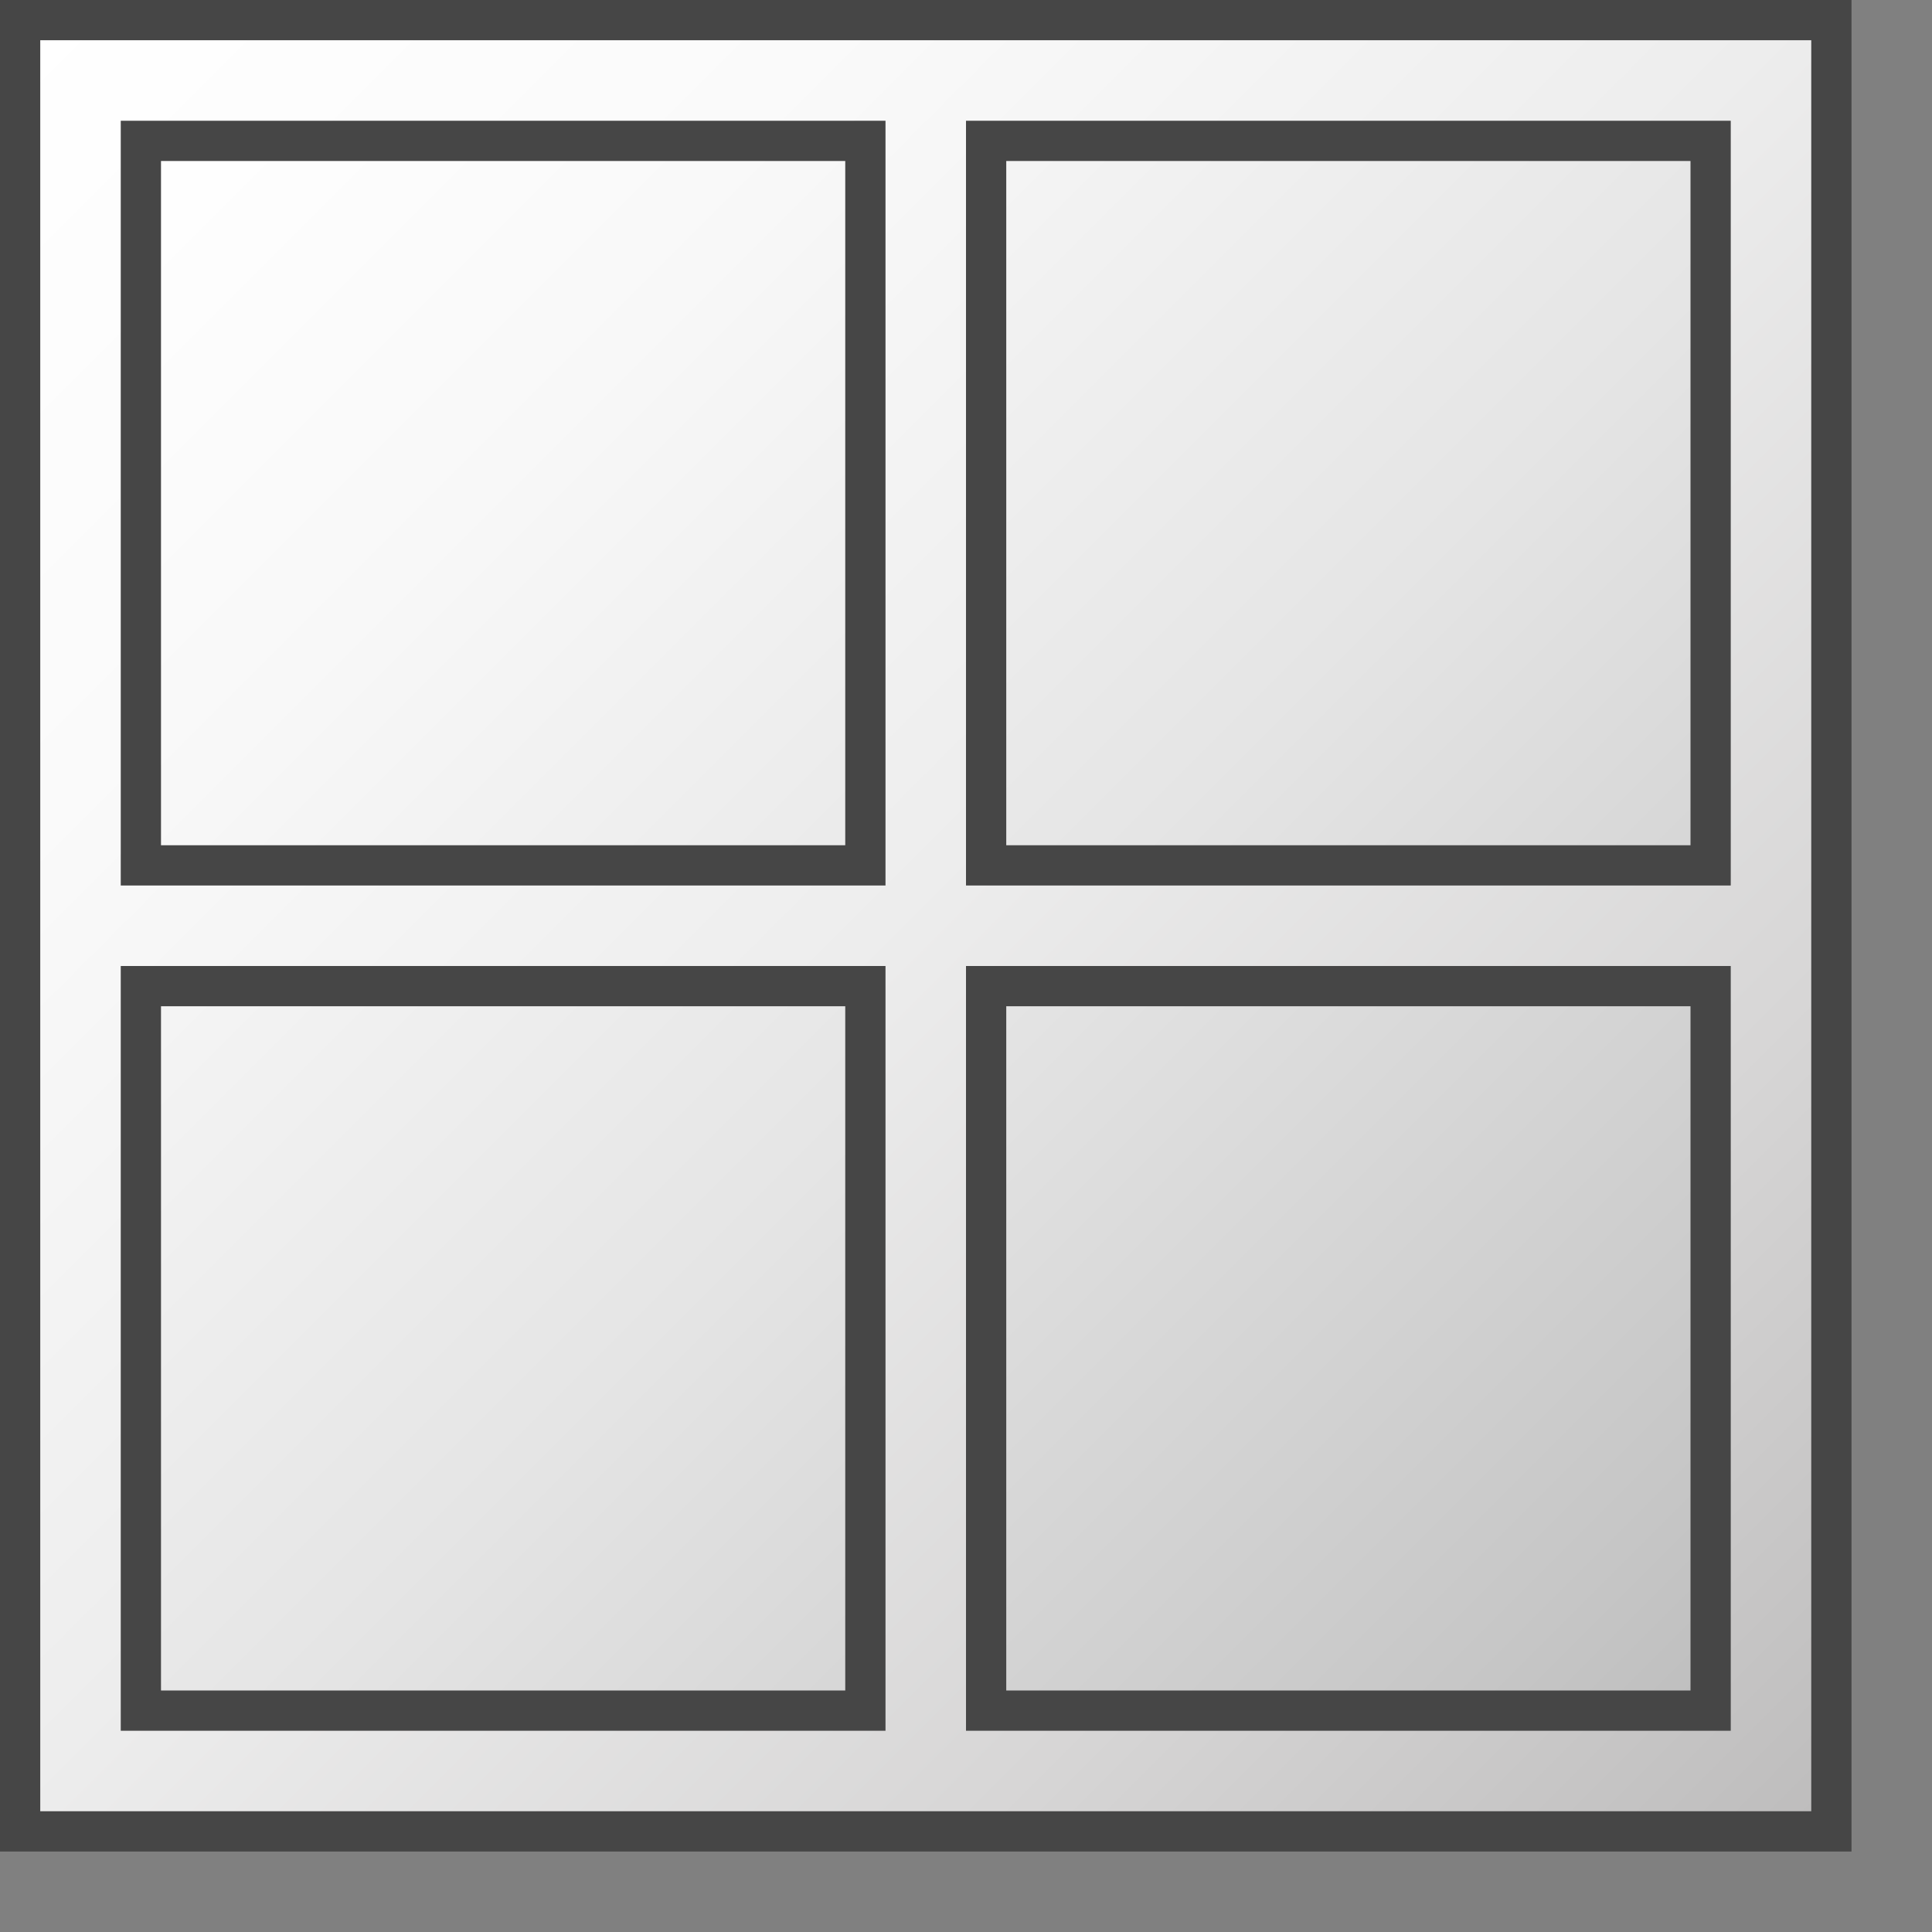 <svg version="1.1" id="Layer_1" xmlns="http://www.w3.org/2000/svg" xmlns:xlink="http://www.w3.org/1999/xlink" x="0px" y="0px"
	 viewBox="0 0 48 48" enable-background="new 0 0 48 48" xml:space="preserve">
<rect x="0" y="0" width="48" height="48" fill="#808080" stroke="none"/>
<linearGradient id="SVGID_1_" gradientUnits="userSpaceOnUse" x1="0.5" y1="0.5" x2="45.5" y2="45.5">
	<stop  offset="0" style="stop-color:#FFFFFF"/>
	<stop  offset="0.228" style="stop-color:#FAFAFA"/>
	<stop  offset="0.488" style="stop-color:#EDEDED"/>
	<stop  offset="0.762" style="stop-color:#D7D6D6"/>
	<stop  offset="1" style="stop-color:#BDBCBC"/>
</linearGradient>
<rect x="0.5" y="0.5" fill="url(#SVGID_1_)" stroke="#464646" stroke-linecap="round" stroke-miterlimit="10" width="45" height="45"/>
<linearGradient id="SVGID_2_" gradientUnits="userSpaceOnUse" x1="3.5" y1="3.5" x2="42.5" y2="42.5">
	<stop  offset="0" style="stop-color:#FFFFFF"/>
	<stop  offset="0.221" style="stop-color:#F8F8F8"/>
	<stop  offset="0.541" style="stop-color:#E5E5E5"/>
	<stop  offset="0.92" style="stop-color:#C6C6C6"/>
	<stop  offset="1" style="stop-color:#BEBEBE"/>
</linearGradient>
<path fill="url(#SVGID_2_)" stroke="#464646" stroke-miterlimit="10" d="M21.5,21.5h-18v-18h18V21.5z M42.5,3.5h-18v18h18V3.5z
	 M21.5,24.5h-18v18h18V24.5z M42.5,24.5h-18v18h18V24.5z"/>
</svg>
